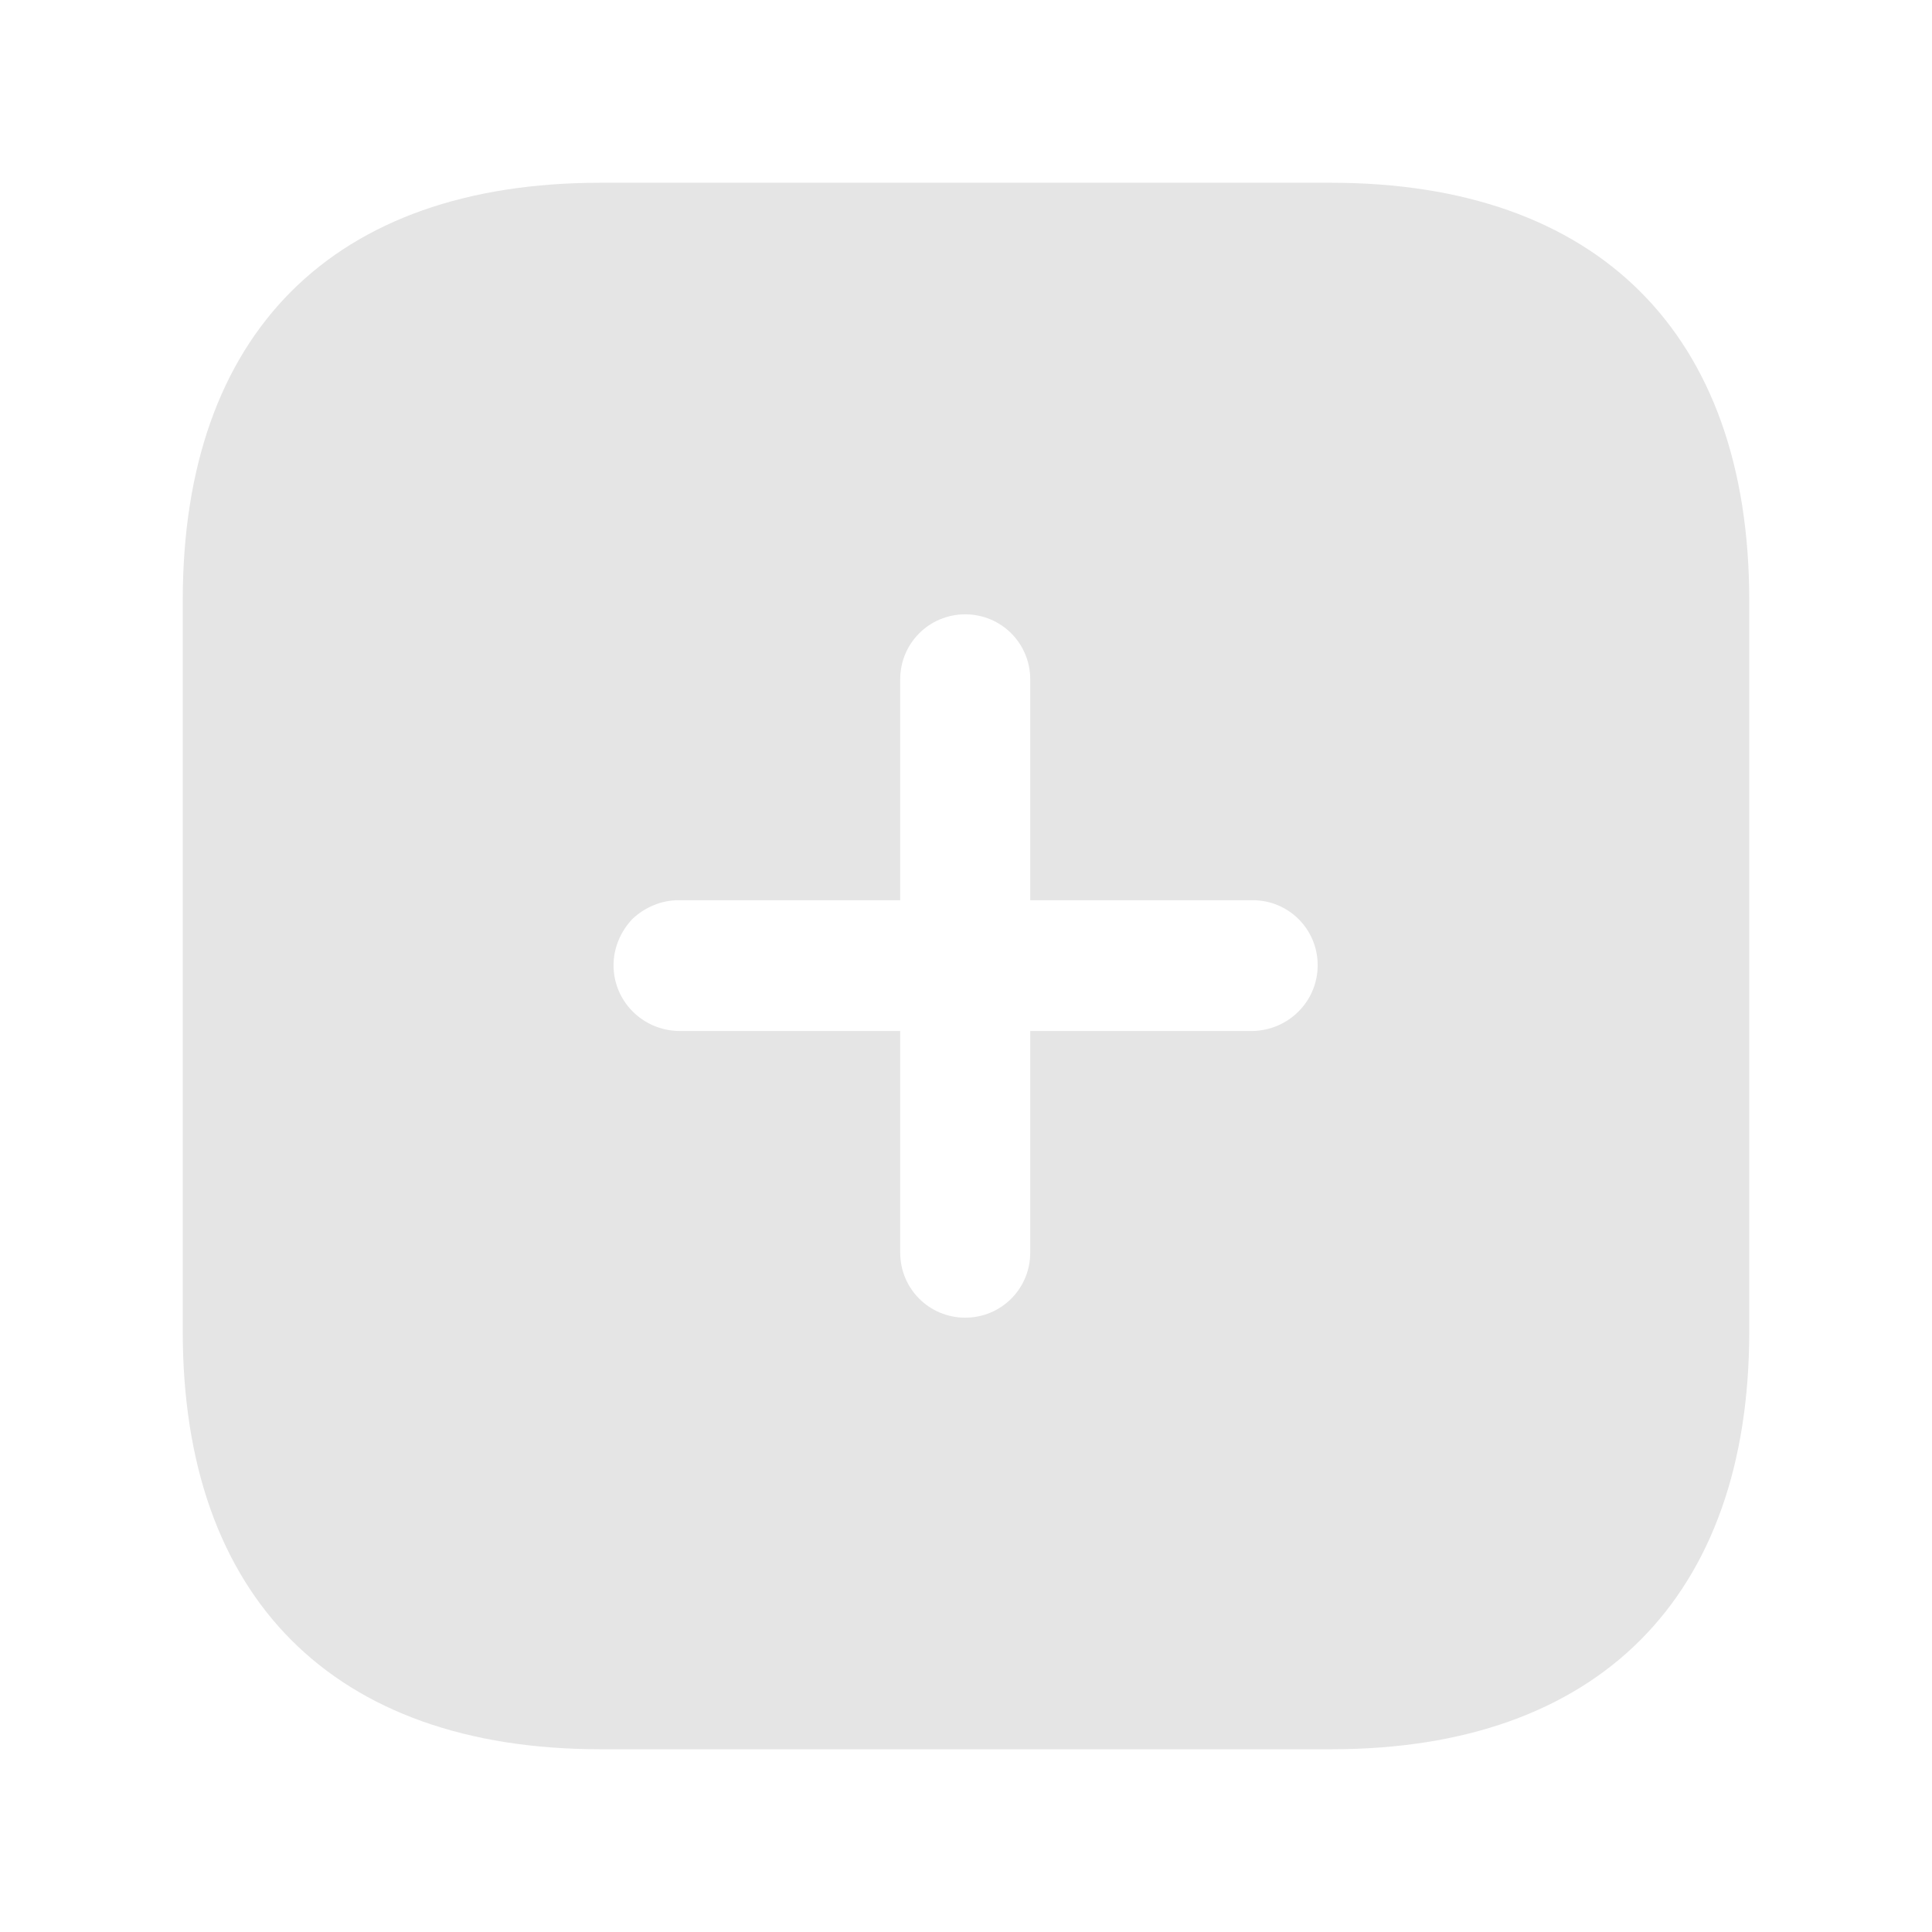 <svg width="37" height="37" viewBox="0 0 37 37" fill="none" xmlns="http://www.w3.org/2000/svg">
<path d="M25.49 3.5C30.59 3.5 33.5 6.38 33.5 11.495V25.505C33.5 30.59 30.605 33.5 25.505 33.5H11.495C6.38 33.5 3.5 30.59 3.5 25.505V11.495C3.5 6.38 6.38 3.5 11.495 3.5H25.49ZM18.485 11.765C17.795 11.765 17.24 12.32 17.24 13.01V17.24H12.995C12.665 17.24 12.35 17.375 12.11 17.6C11.885 17.84 11.75 18.154 11.75 18.485C11.75 19.175 12.305 19.73 12.995 19.745H17.24V23.99C17.24 24.68 17.795 25.235 18.485 25.235C19.175 25.235 19.73 24.68 19.73 23.99V19.745H23.99C24.68 19.73 25.235 19.175 25.235 18.485C25.235 17.795 24.68 17.24 23.99 17.24H19.73V13.01C19.73 12.32 19.175 11.765 18.485 11.765Z" fill="#E5E5E5"/>
</svg>
